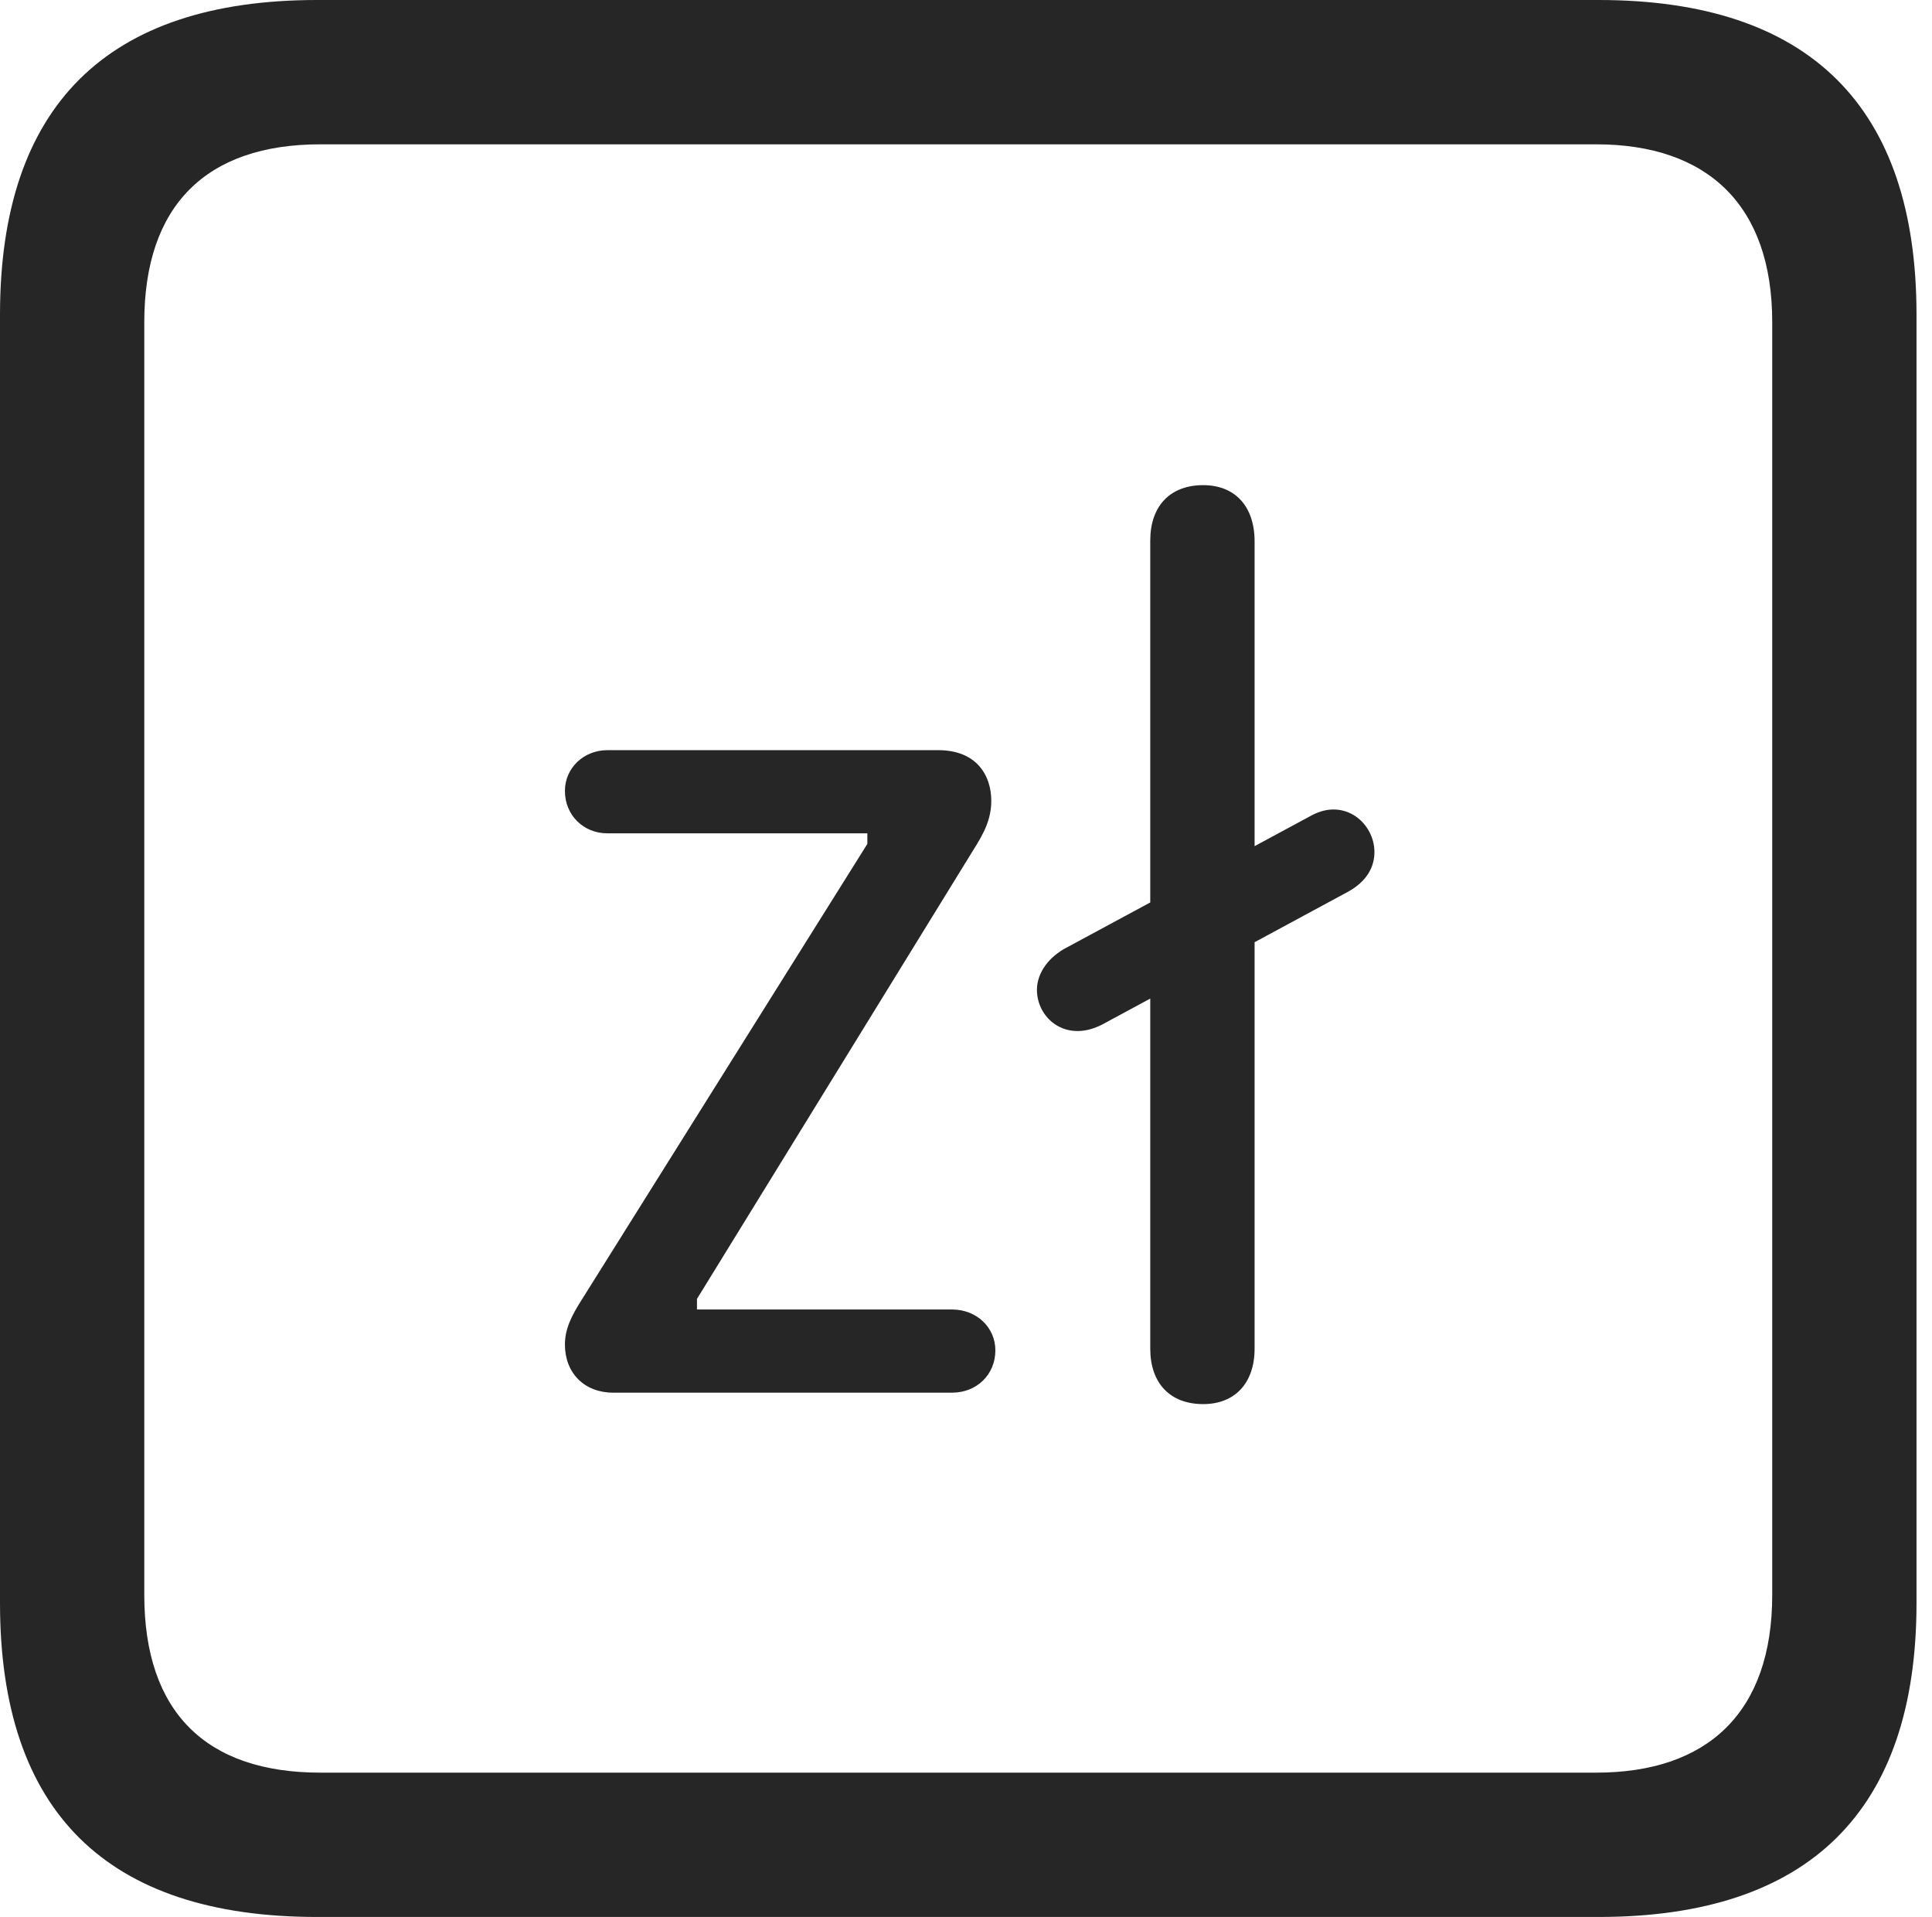 <?xml version="1.0" encoding="UTF-8"?>
<!--Generator: Apple Native CoreSVG 326-->
<!DOCTYPE svg
PUBLIC "-//W3C//DTD SVG 1.1//EN"
       "http://www.w3.org/Graphics/SVG/1.1/DTD/svg11.dtd">
<svg version="1.1" xmlns="http://www.w3.org/2000/svg" xmlns:xlink="http://www.w3.org/1999/xlink" viewBox="0 0 46.289 45.918">
 <g>
  <rect height="45.918" opacity="0" width="46.289" x="0" y="0"/>
  <path d="M7.598 45.918L38.301 45.918C43.359 45.918 45.918 43.359 45.918 38.398L45.918 7.539C45.918 2.559 43.359 0 38.301 0L7.598 0C2.559 0 0 2.539 0 7.539L0 38.398C0 43.398 2.559 45.918 7.598 45.918ZM7.676 42.461C4.941 42.461 3.457 41.016 3.457 38.203L3.457 7.715C3.457 4.922 4.941 3.457 7.676 3.457L38.242 3.457C40.918 3.457 42.461 4.922 42.461 7.715L42.461 38.203C42.461 41.016 40.918 42.461 38.242 42.461Z" fill="black" fill-opacity="0.85"/>
  <path d="M14.688 33.359L22.812 33.359C23.398 33.359 23.848 32.93 23.848 32.344C23.848 31.797 23.398 31.367 22.812 31.367L16.699 31.367L16.699 31.113L23.301 20.391C23.574 19.961 23.75 19.629 23.75 19.18C23.75 18.574 23.398 17.969 22.48 17.969L14.551 17.969C13.984 17.969 13.535 18.398 13.535 18.945C13.535 19.531 13.984 19.961 14.551 19.961L20.781 19.961L20.781 20.215L13.926 31.152C13.691 31.523 13.535 31.836 13.535 32.207C13.535 32.891 14.004 33.359 14.688 33.359ZM28.828 33.633C29.59 33.633 30.059 33.125 30.059 32.305L30.059 12.969C30.059 12.129 29.59 11.621 28.828 11.621C28.027 11.621 27.559 12.129 27.559 12.949L27.559 32.305C27.559 33.125 28.027 33.633 28.828 33.633ZM26.426 24.531L32.285 21.367C32.754 21.113 32.93 20.762 32.93 20.41C32.93 19.727 32.227 19.102 31.426 19.531L25.488 22.734C25.059 22.988 24.844 23.359 24.844 23.711C24.844 24.395 25.547 25 26.426 24.531Z" fill="black" fill-opacity="0.85"/>
 </g>
</svg>
